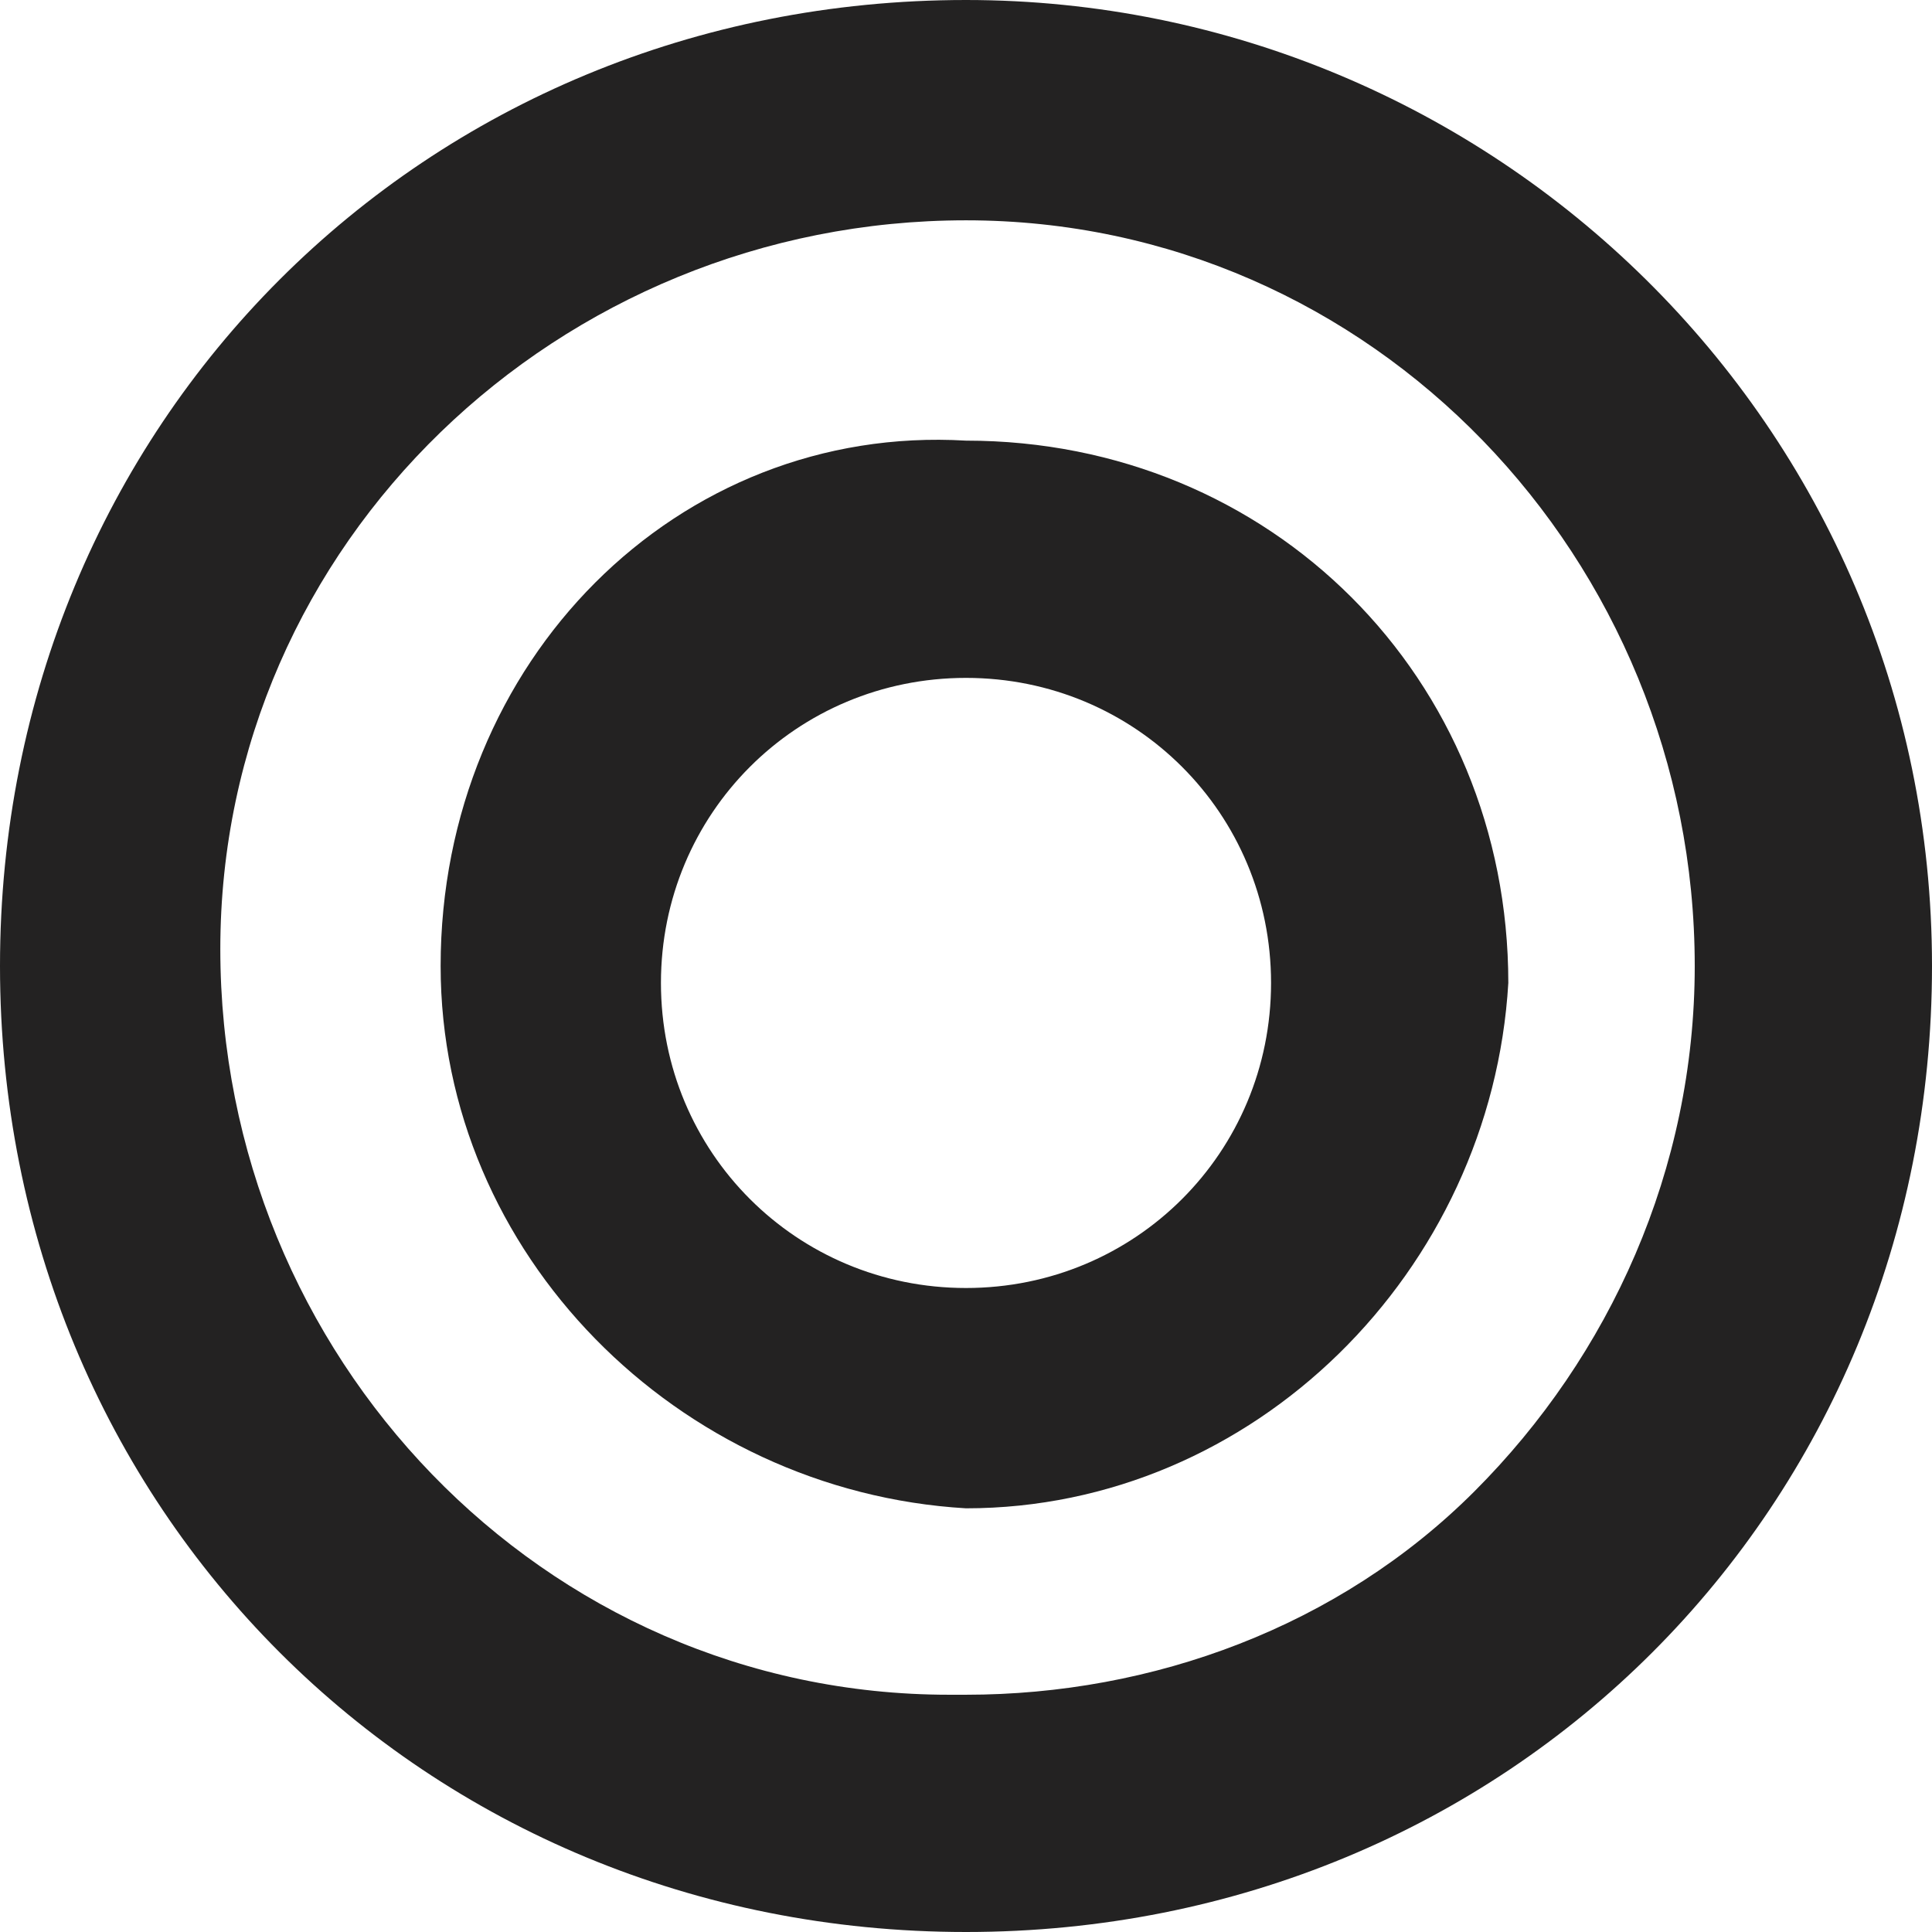 <?xml version="1.0" encoding="utf-8"?>
<!-- Generator: Adobe Illustrator 21.1.0, SVG Export Plug-In . SVG Version: 6.00 Build 0)  -->
<svg version="1.1" id="Layer_1" xmlns="http://www.w3.org/2000/svg" xmlns:xlink="http://www.w3.org/1999/xlink" x="0px" y="0px"
	 viewBox="0 0 11.4 11.4" style="enable-background:new 0 0 11.4 11.4;" xml:space="preserve">
<style type="text/css">
	.st0{fill:#232222;}
</style>
<title>RCA_Jack</title>
<path class="st0" d="M5.7,0C2.5,0,0,2.5,0,5.7s2.5,5.7,5.7,5.7s5.7-2.5,5.7-5.7l0,0C11.4,2.5,8.8,0,5.7,0z M8.7,8.8
	C7.9,9.6,6.8,10,5.7,10H5.6c-2.4,0-4.3-2-4.3-4.4c0-2.4,2-4.3,4.4-4.3c2.4,0,4.3,2,4.3,4.4C10,6.9,9.5,8,8.7,8.8L8.7,8.8z"/>
<path class="st0" d="M5.7,2.6L5.7,2.6C4,2.5,2.6,3.9,2.6,5.7c0,1.7,1.4,3.1,3.1,3.2c1.7,0,3.1-1.4,3.2-3.1C8.9,4,7.5,2.6,5.7,2.6
	C5.7,2.6,5.7,2.6,5.7,2.6L5.7,2.6z M5.7,7.6L5.7,7.6c-1,0-1.8-0.8-1.8-1.8s0.8-1.8,1.8-1.8l0,0c1,0,1.8,0.8,1.8,1.8S6.7,7.6,5.7,7.6
	z"/>
</svg>
